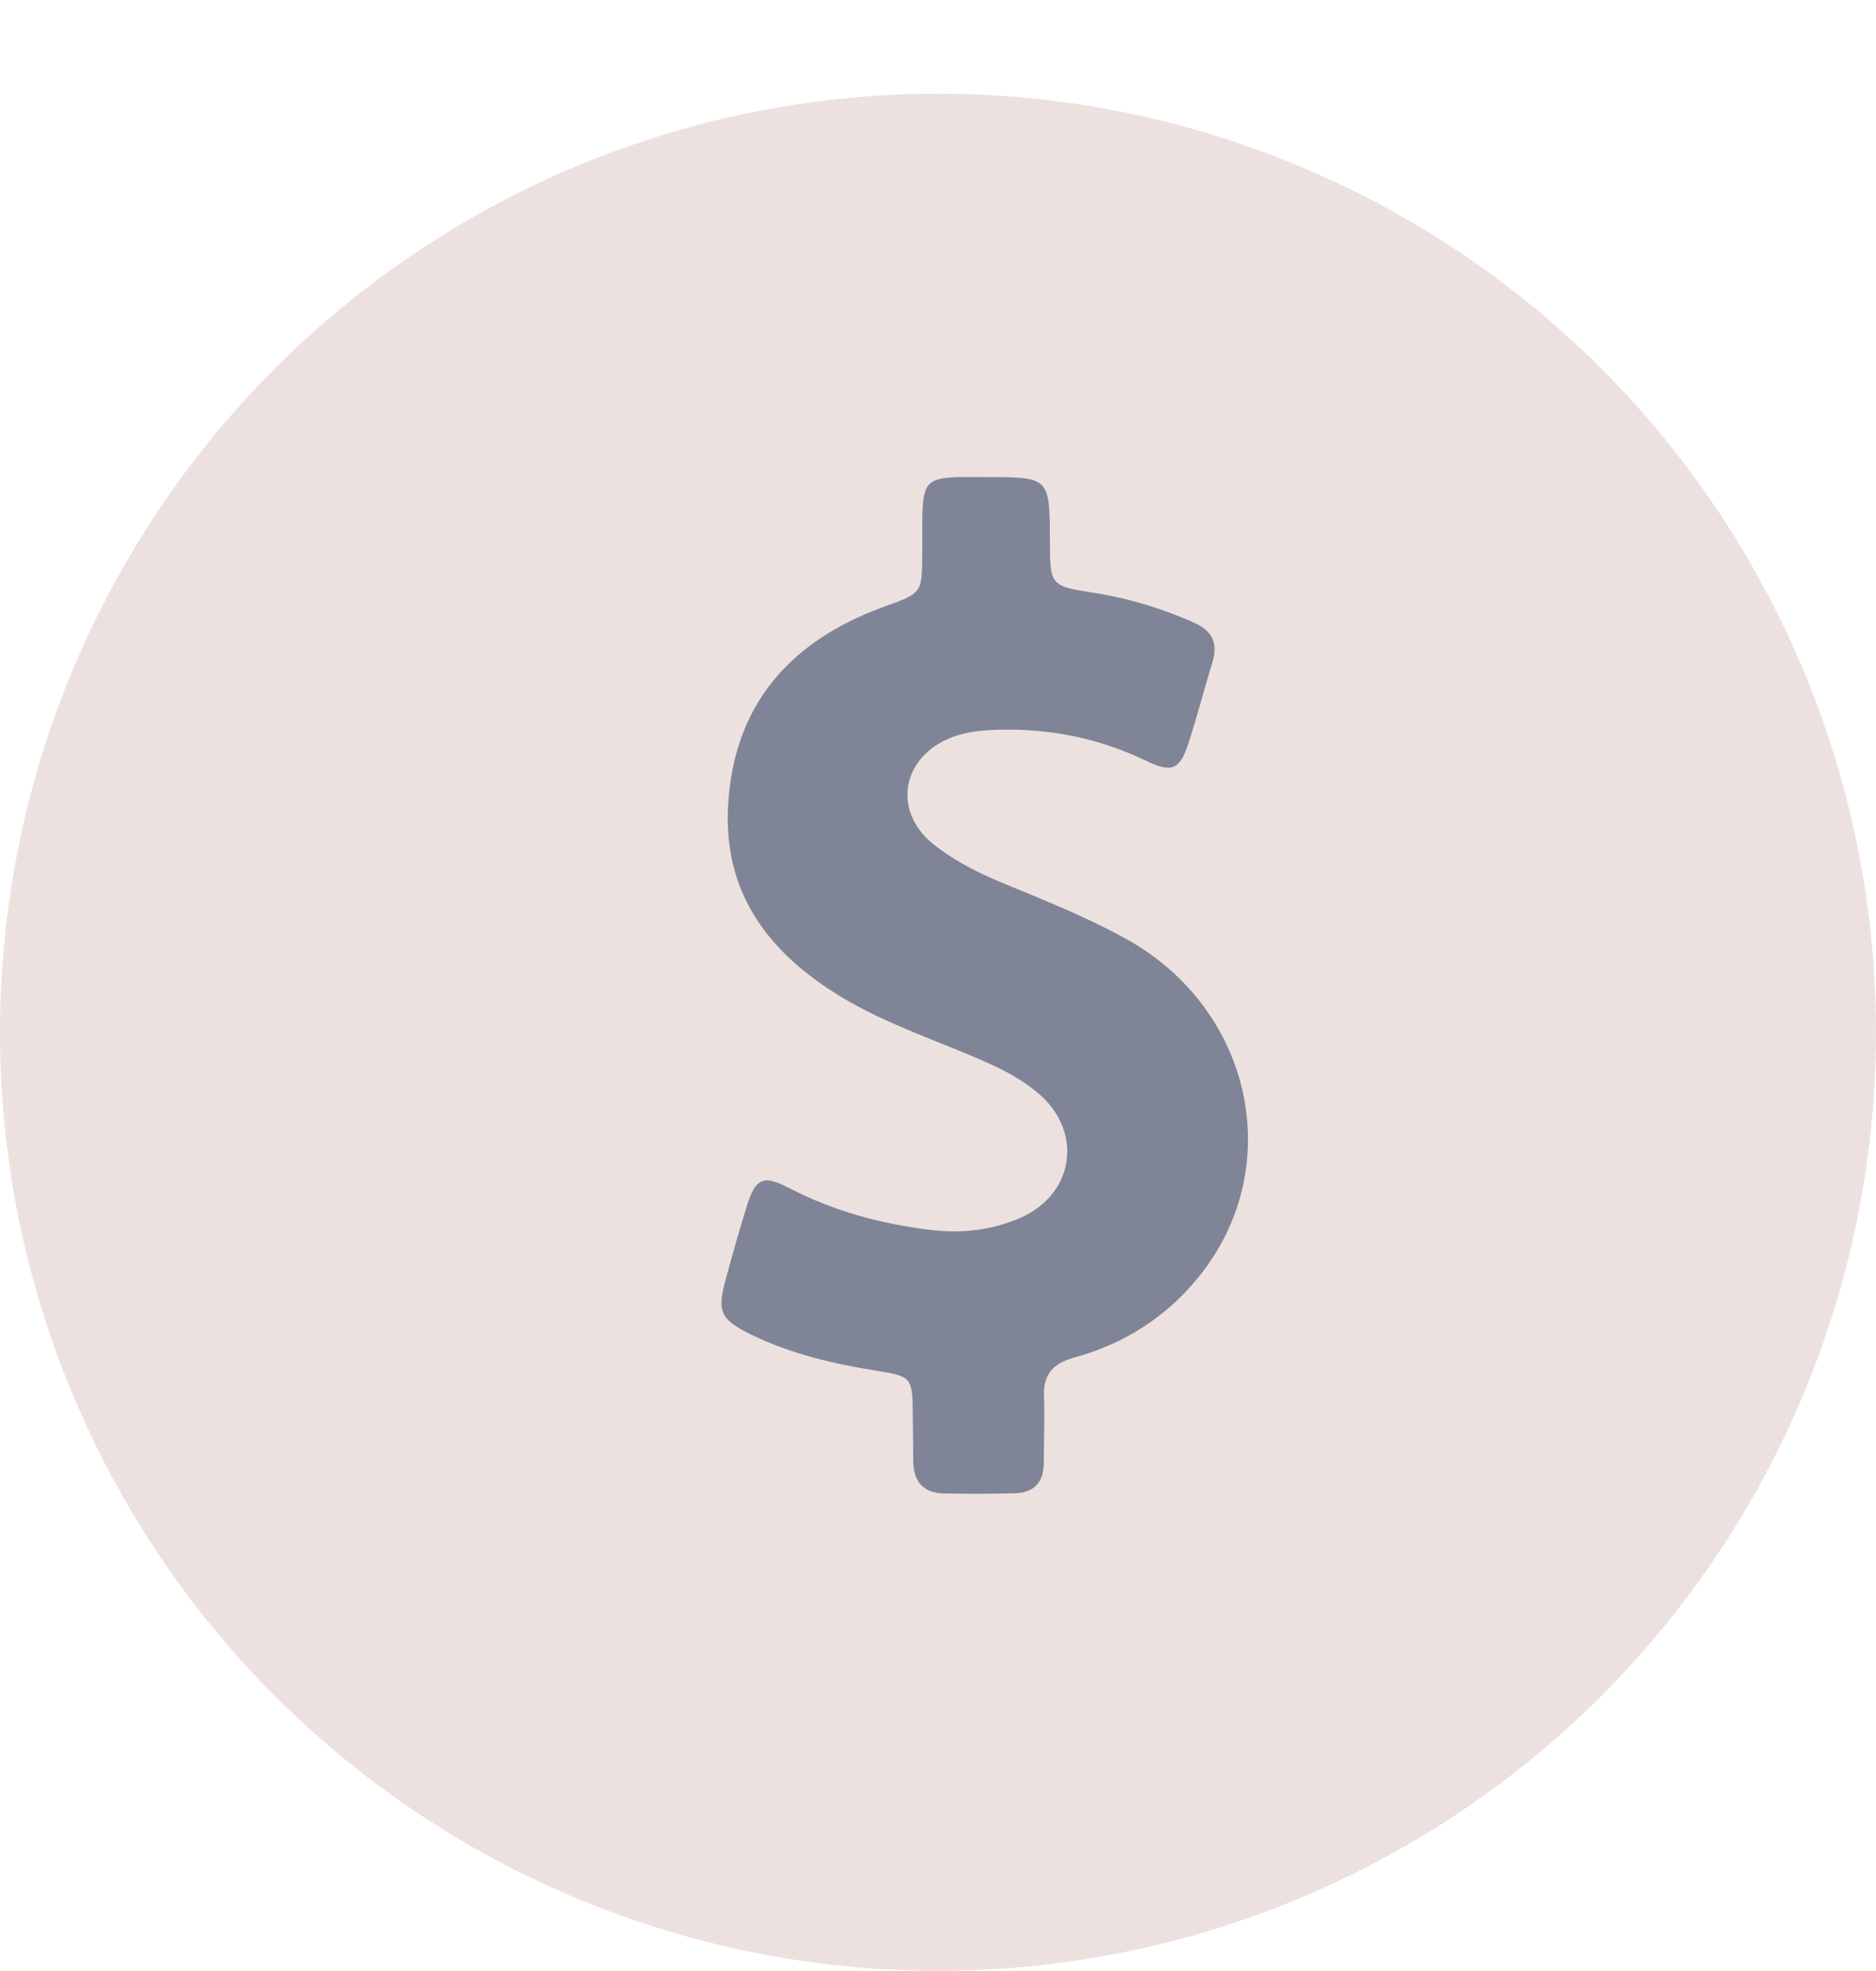 <svg width="20" height="21" viewBox="0 0 20 21" fill="none" xmlns="http://www.w3.org/2000/svg">
<circle cx="10" cy="10.998" r="10" fill="#EDE1DF"/>
<path d="M12.005 10.003C11.58 9.768 11.128 9.589 10.68 9.404C10.421 9.296 10.172 9.171 9.953 8.996C9.521 8.652 9.604 8.092 10.11 7.871C10.253 7.808 10.403 7.788 10.555 7.779C11.141 7.748 11.698 7.855 12.228 8.11C12.492 8.238 12.58 8.198 12.669 7.922C12.763 7.631 12.841 7.336 12.929 7.043C12.987 6.846 12.915 6.716 12.73 6.634C12.389 6.484 12.04 6.376 11.674 6.318C11.195 6.244 11.195 6.242 11.193 5.761C11.19 5.083 11.19 5.083 10.51 5.083C10.412 5.083 10.313 5.081 10.215 5.083C9.897 5.092 9.843 5.148 9.834 5.468C9.83 5.611 9.834 5.754 9.832 5.9C9.83 6.325 9.828 6.318 9.42 6.466C8.436 6.824 7.827 7.495 7.763 8.569C7.704 9.52 8.201 10.162 8.982 10.63C9.463 10.918 9.995 11.088 10.506 11.314C10.705 11.402 10.895 11.502 11.06 11.641C11.55 12.046 11.461 12.719 10.879 12.975C10.568 13.111 10.239 13.145 9.902 13.102C9.38 13.037 8.881 12.901 8.411 12.657C8.136 12.514 8.056 12.552 7.962 12.849C7.881 13.107 7.809 13.366 7.738 13.626C7.642 13.975 7.677 14.057 8.011 14.221C8.436 14.427 8.89 14.532 9.353 14.606C9.716 14.664 9.727 14.679 9.731 15.055C9.734 15.225 9.734 15.398 9.736 15.568C9.738 15.783 9.841 15.908 10.063 15.912C10.313 15.917 10.566 15.917 10.817 15.91C11.023 15.905 11.128 15.794 11.128 15.586C11.128 15.353 11.139 15.118 11.13 14.885C11.119 14.648 11.222 14.527 11.45 14.465C11.976 14.321 12.423 14.04 12.768 13.619C13.725 12.455 13.361 10.753 12.005 10.003Z" fill="#7F8597"/>
</svg>
